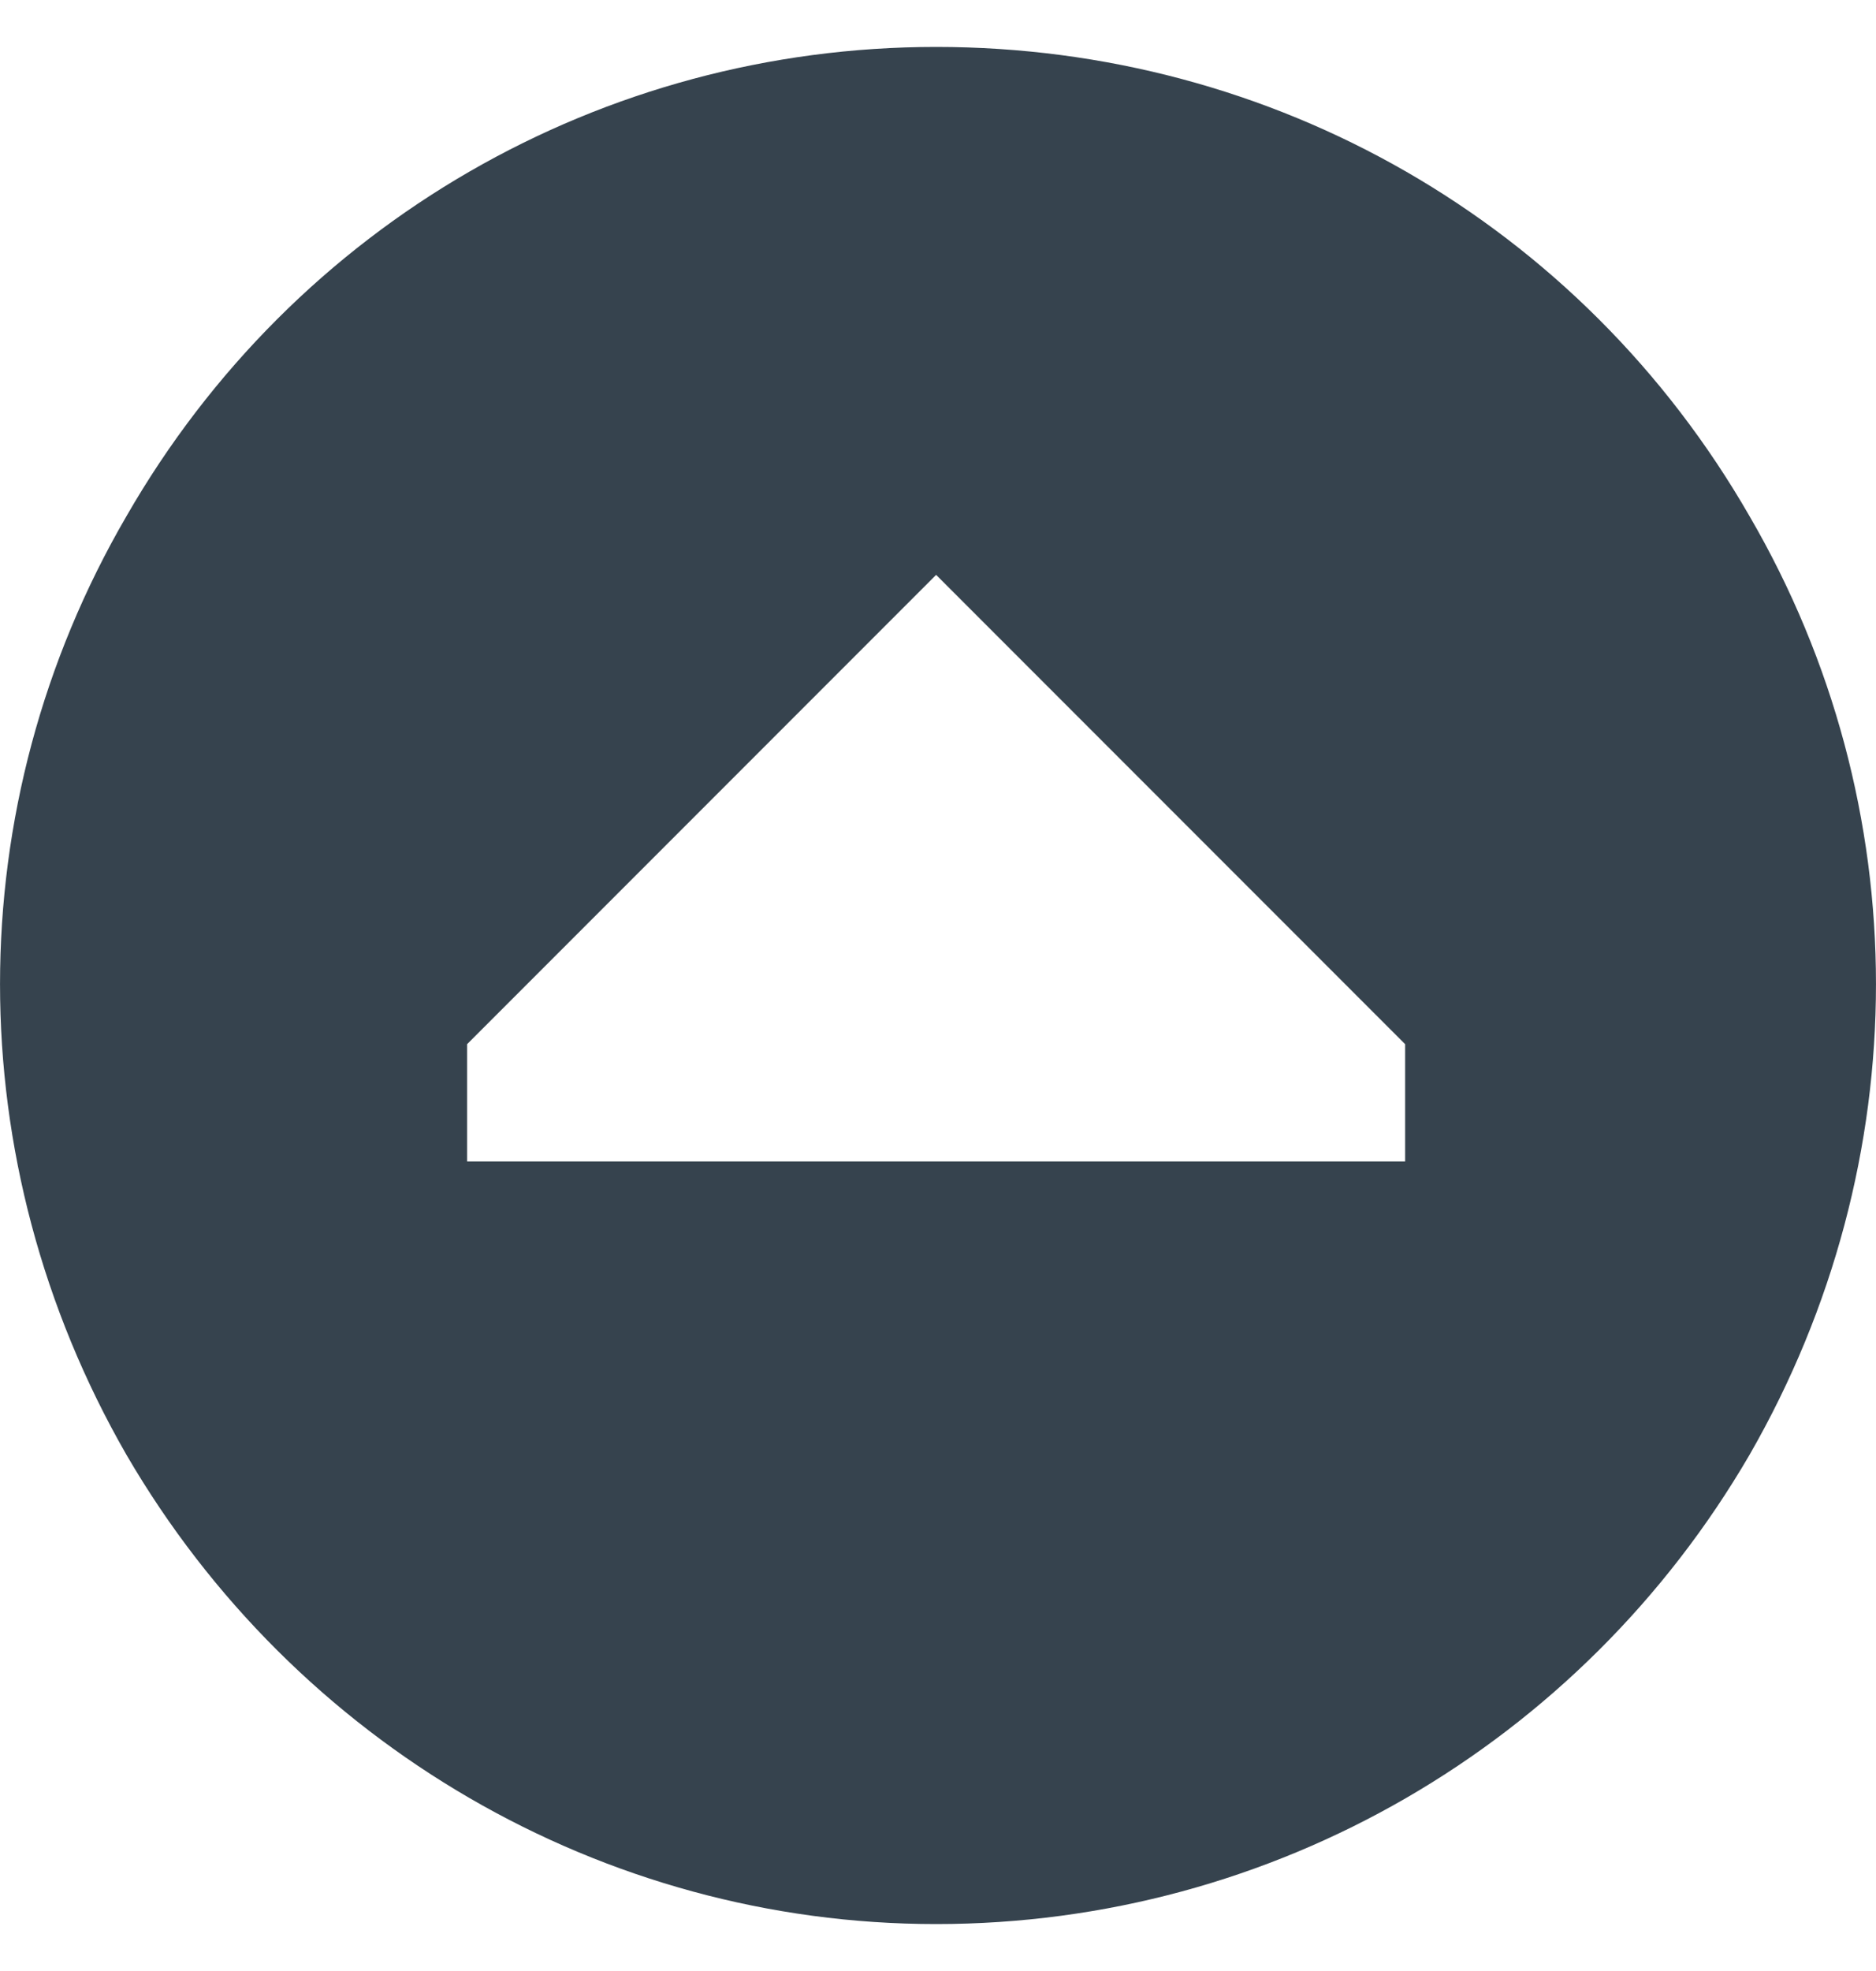 <svg width="20" height="21" viewBox="0 0 20 21" fill="none" xmlns="http://www.w3.org/2000/svg">
<path d="M9.98 20.5C6.426 20.5 3.145 18.586 1.348 15.5C-0.449 12.375 -0.449 8.586 1.348 5.5C3.145 2.375 6.426 0.5 9.98 0.5C13.574 0.5 16.855 2.375 18.652 5.5C20.449 8.586 20.449 12.375 18.652 15.5C16.855 18.586 13.574 20.5 9.98 20.5ZM4.98 11.125V12.375L14.98 12.375V11.125L9.98 6.125L4.98 11.125Z" fill="#36434E"/>
</svg>
